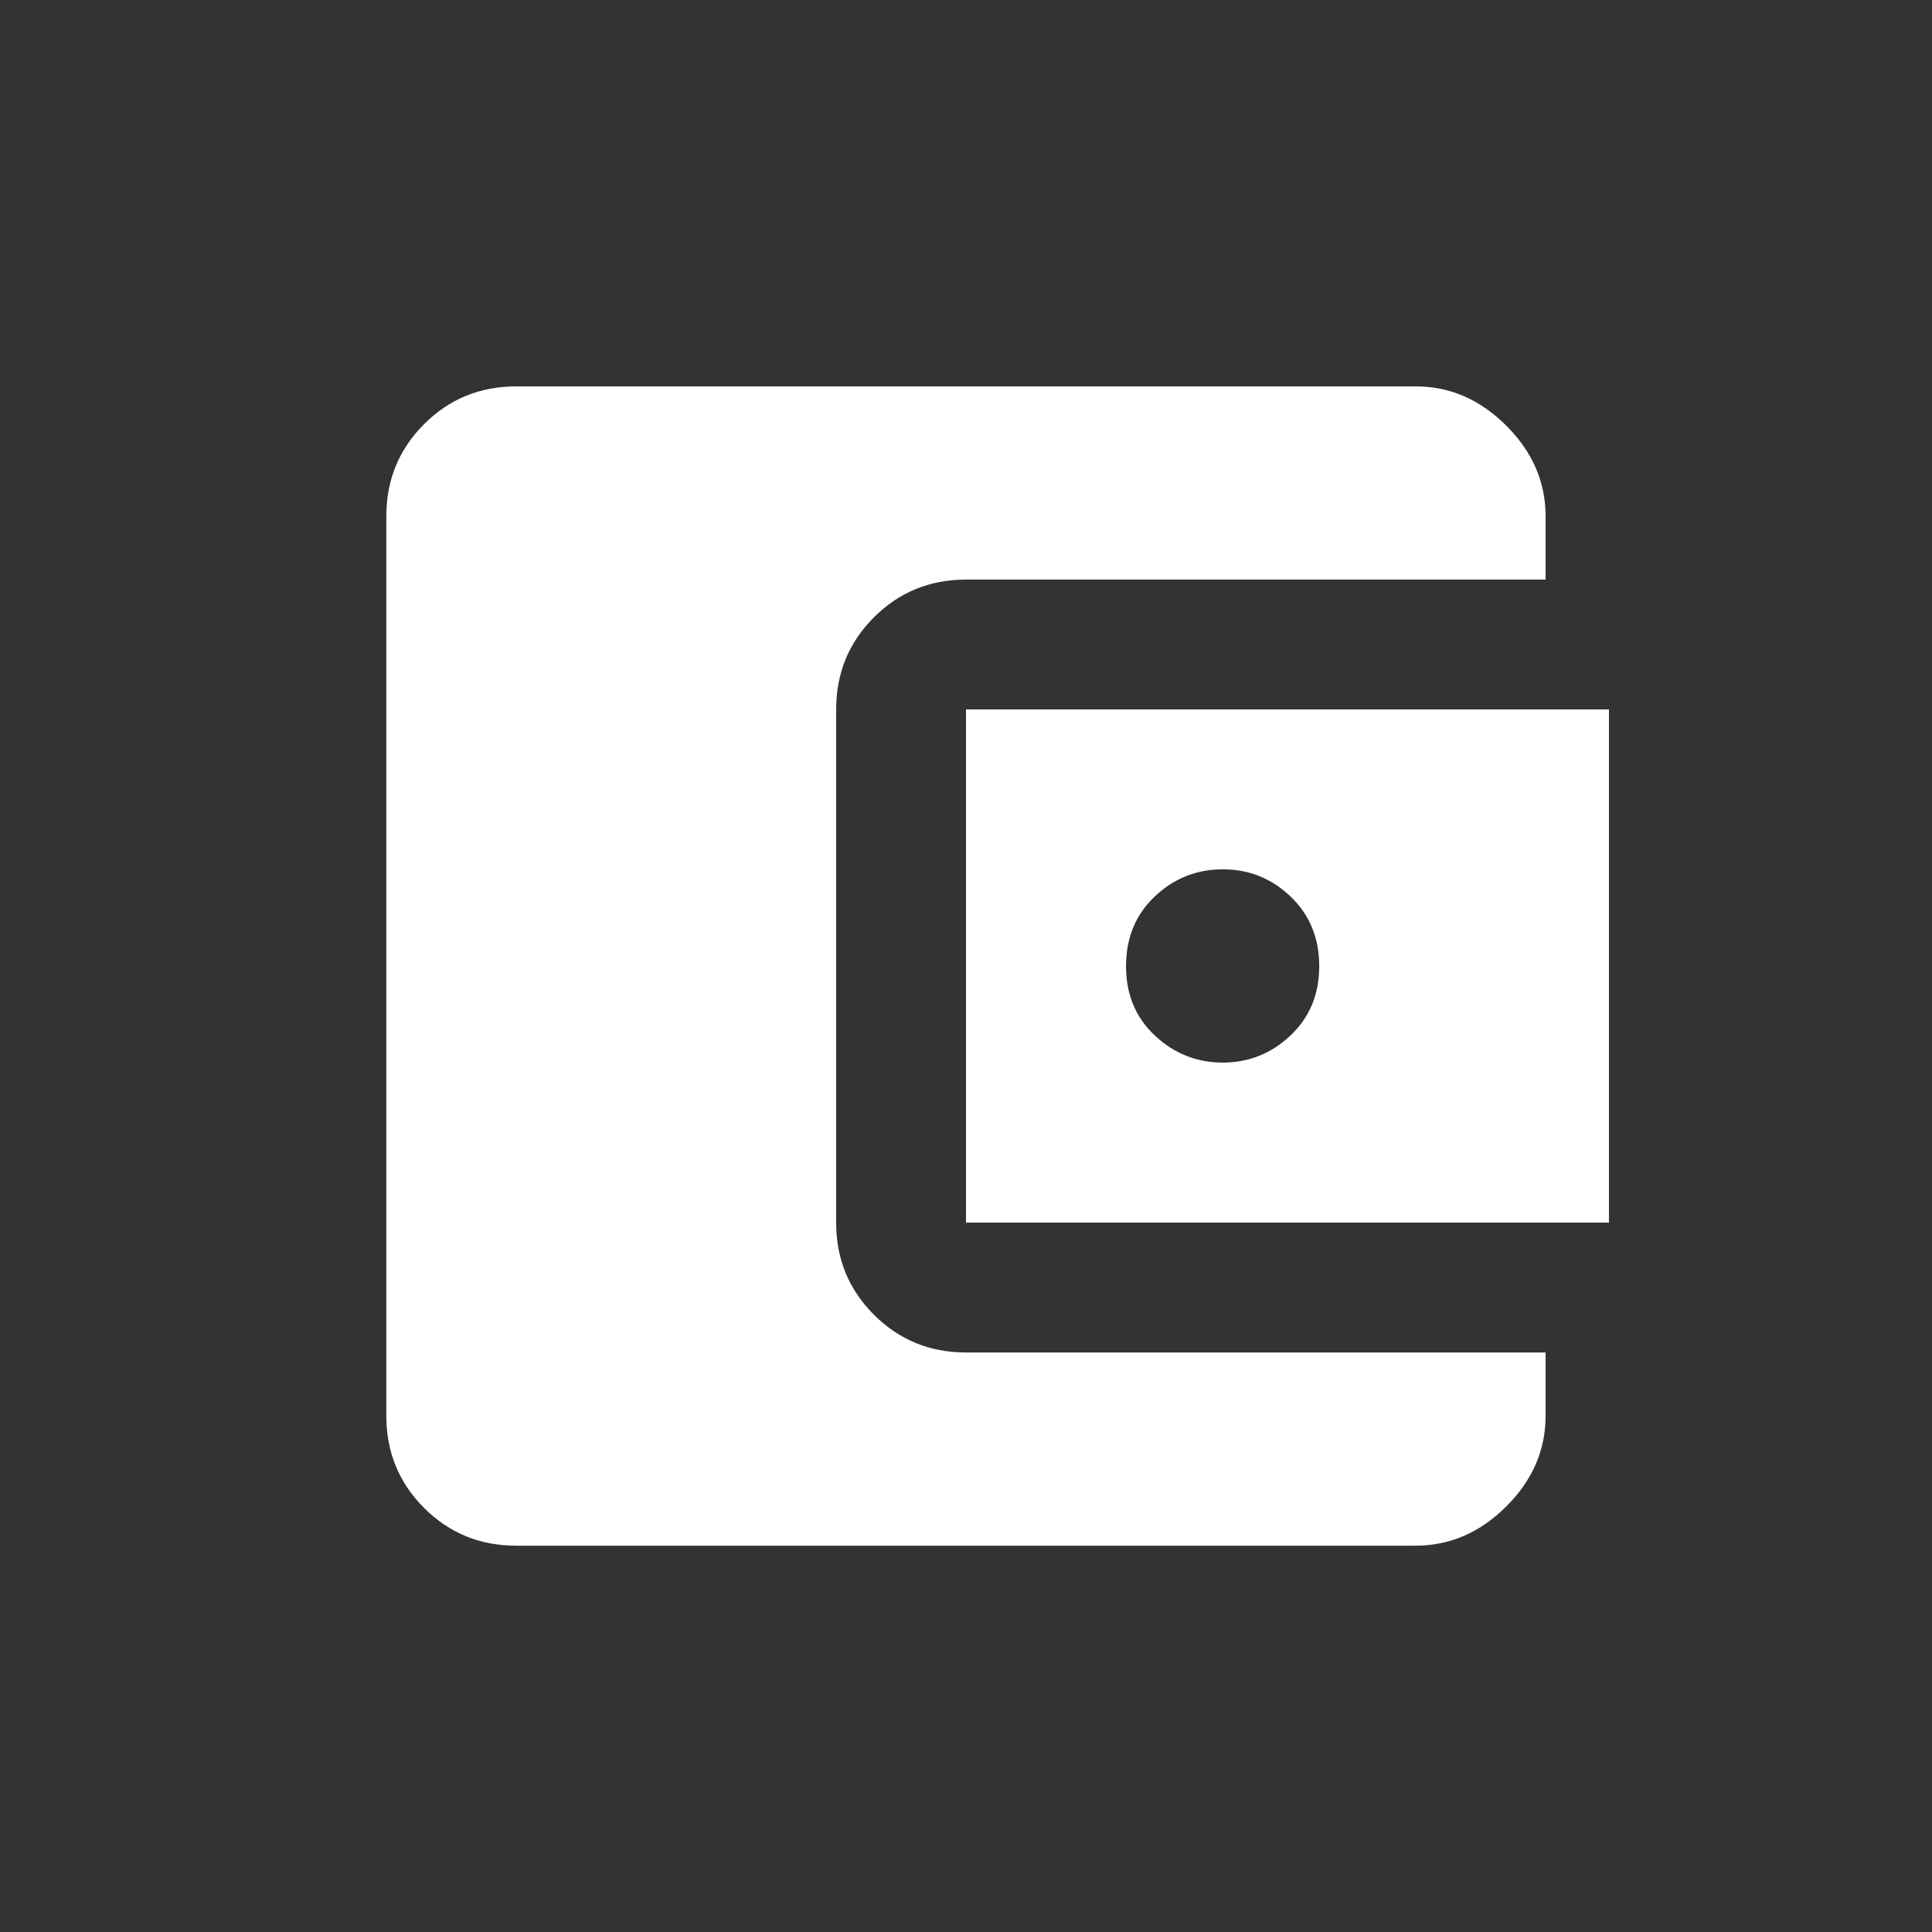 <!-- Generated by IcoMoon.io -->
<svg version="1.1" xmlns="http://www.w3.org/2000/svg" width="24" height="24" viewBox="0 0 24 24">
<rect x="0" y="0" width="24" height="24" fill="#333333" stroke="none"/>
<title>account_balance_wallet</title>
<path fill="#fff" d="M15.188 13.2q0.487 0 0.844-0.338t0.356-0.862-0.356-0.863-0.844-0.338-0.844 0.338-0.356 0.863 0.356 0.862 0.844 0.338zM12 15.188v-6.375h7.987v6.375h-7.987zM19.2 16.8v0.788q0 0.638-0.488 1.125t-1.125 0.488h-11.175q-0.675 0-1.144-0.469t-0.469-1.144v-11.175q0-0.675 0.469-1.144t1.144-0.469h11.175q0.637 0 1.125 0.488t0.488 1.125v0.787h-7.2q-0.675 0-1.144 0.469t-0.469 1.144v6.375q0 0.675 0.469 1.144t1.144 0.469h7.2z"></path>
</svg>
